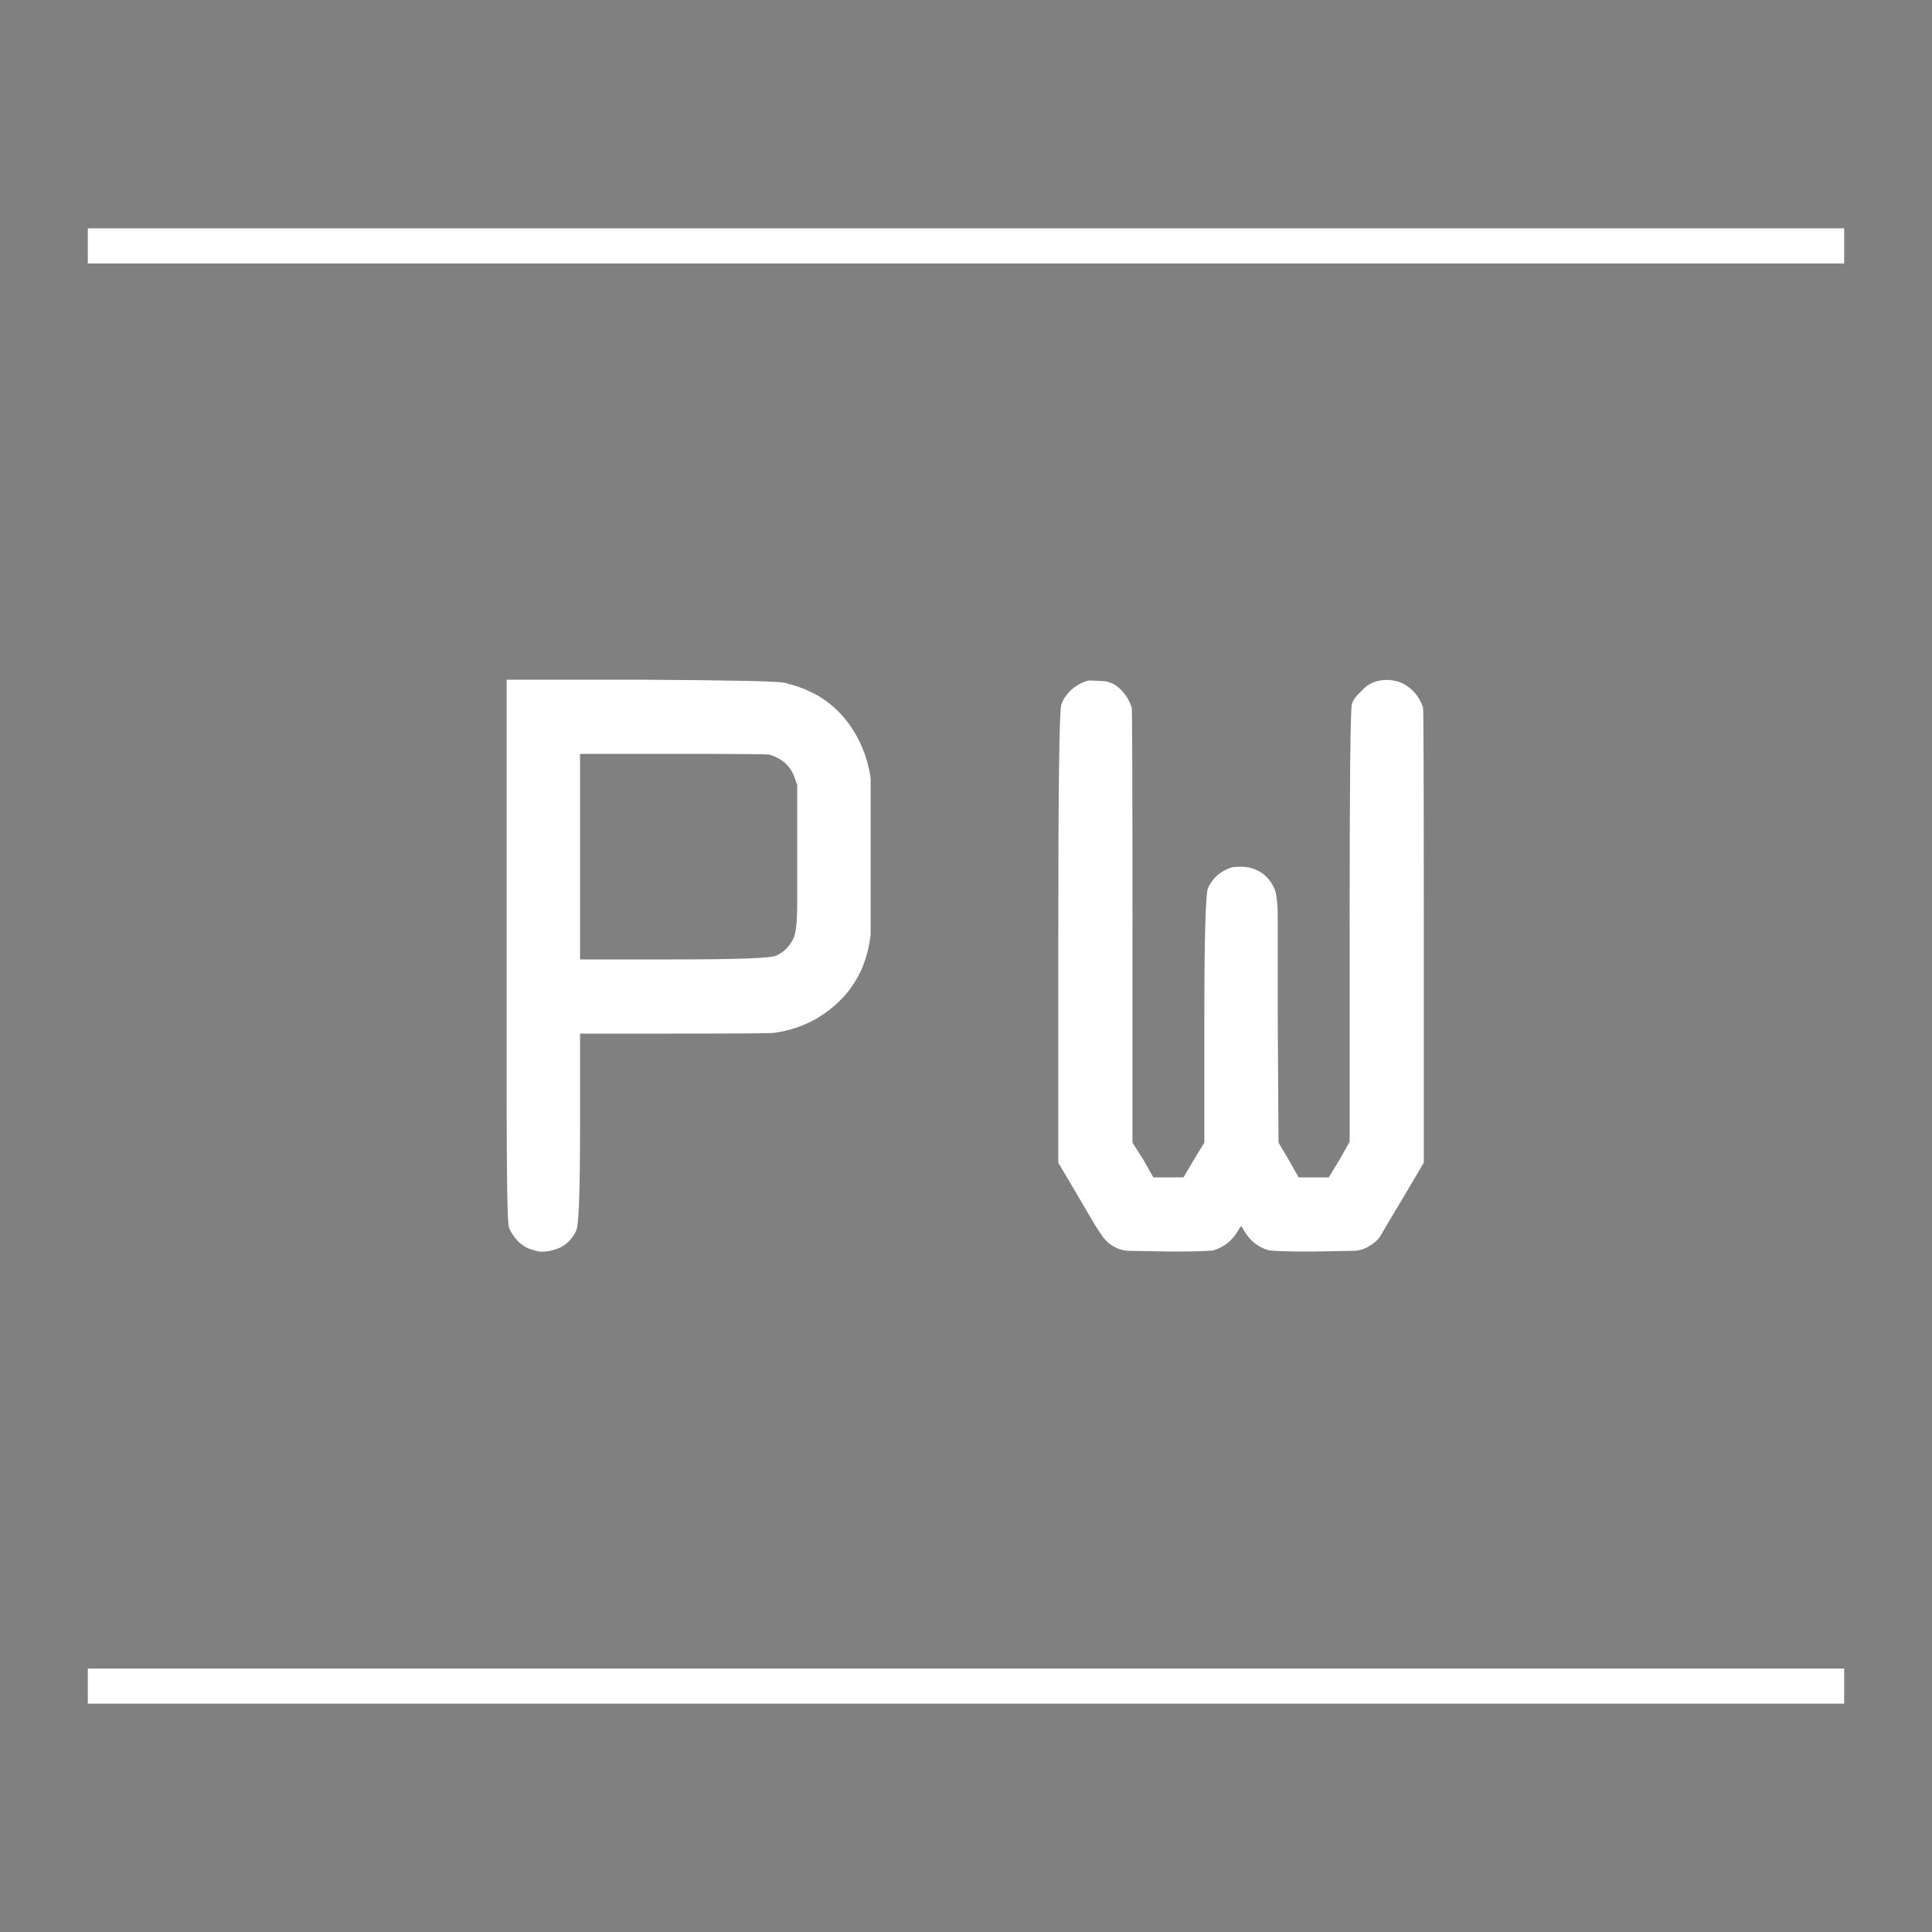 <?xml version="1.0" encoding="UTF-8" standalone="no"?>
<!-- Created with Inkscape (http://www.inkscape.org/) -->

<svg
   xmlns:dc="http://purl.org/dc/elements/1.1/"
   xmlns:cc="http://creativecommons.org/ns#"
   xmlns:rdf="http://www.w3.org/1999/02/22-rdf-syntax-ns#"
   xmlns:svg="http://www.w3.org/2000/svg"
   xmlns="http://www.w3.org/2000/svg"
   xmlns:sodipodi="http://sodipodi.sourceforge.net/DTD/sodipodi-0.dtd"
   xmlns:inkscape="http://www.inkscape.org/namespaces/inkscape"
   width="55"
   height="55"
   id="svg3386"
   version="1.1"
   inkscape:version="0.48.3.1 r9886"
   sodipodi:docname="pw.svg">
  <rect width="100%" height="100%" fill="#808080" stroke="none"/>
  <defs
     id="defs3388" />
  <sodipodi:namedview
     id="base"
     pagecolor="#000000"
     bordercolor="#666666"
     borderopacity="1.0"
     inkscape:pageopacity="0.0"
     inkscape:pageshadow="2"
     inkscape:zoom="3.8363408"
     inkscape:cx="29.646817"
     inkscape:cy="21.580438"
     inkscape:document-units="px"
     inkscape:current-layer="layer1"
     showgrid="false" />
  <g
     inkscape:label="icon"
     inkscape:groupmode="layer"
     id="layer1">
    <path
       style="fill:#000000;stroke:#ffffff;display:inline"
       d="m 2.5,48 50,0 m 0,-41 -50,0"
       id="path3468"
       inkscape:connector-curvature="0"
       sodipodi:nodetypes="cccc" />
    <g
       style="font-size:22px;font-style:normal;font-variant:normal;font-weight:normal;font-stretch:normal;text-align:start;line-height:125%;letter-spacing:0px;word-spacing:0px;writing-mode:lr-tb;text-anchor:start;fill:#ffffff;fill-opacity:1;stroke:none;display:inline;font-family:OCRA;-inkscape-font-specification:OCRA Medium"
       id="text3470">
      <path
         d="m 14.423,27.005 0,-7.656 3.762,0 c 2.596,0.015 3.975,0.044 4.136,0.088 0.044,1.6e-5 0.073,0.007 0.088,0.022 0.968,0.235 1.665,0.807 2.09,1.716 0.147,0.323 0.242,0.653 0.286,0.99 l 0,4.422 0,0.022 c -0.117,1.041 -0.623,1.833 -1.518,2.376 -0.381,0.22 -0.792,0.359 -1.232,0.418 -0.147,0.015 -1.1,0.022 -2.86,0.022 l -2.662,0 0,2.662 c -4e-6,1.833 -0.037,2.816 -0.11,2.948 -0.103,0.22 -0.257,0.381 -0.462,0.484 -0.205,0.088 -0.403,0.125 -0.594,0.11 -0.073,-0.015 -0.154,-0.037 -0.242,-0.066 -0.132,-0.044 -0.257,-0.125 -0.374,-0.242 -0.117,-0.132 -0.198,-0.257 -0.242,-0.374 -0.044,-0.132 -0.066,-1.393 -0.066,-3.784 -2e-6,-0.264 -2e-6,-1.65 0,-4.158 m 7.48,-5.522 c -0.044,-0.015 -0.953,-0.022 -2.728,-0.022 l -2.662,0 0,2.926 0,2.926 2.662,0 c 1.819,8e-6 2.794,-0.037 2.926,-0.11 0.22,-0.103 0.381,-0.264 0.484,-0.484 0.073,-0.132 0.11,-0.477 0.11,-1.034 -1.1e-5,-0.088 -1.1e-5,-0.521 0,-1.298 l 0,-2.046 -0.044,-0.11 c -0.103,-0.381 -0.352,-0.631 -0.748,-0.748"
         style=""
         id="path2986" />
      <path
         d="m 31.007,19.371 0.462,0.022 c 0.147,0.029 0.279,0.095 0.396,0.198 0.161,0.147 0.279,0.33 0.352,0.55 0.015,0.059 0.022,2.134 0.022,6.226 l 0,6.16 0.308,0.484 0.286,0.506 0.44,0 0.418,0 0.286,-0.484 0.308,-0.506 0,-3.498 c -7e-6,-2.391 0.037,-3.645 0.11,-3.762 0.132,-0.279 0.352,-0.469 0.66,-0.572 0.073,-0.015 0.161,-0.022 0.264,-0.022 0.176,1.1e-5 0.337,0.037 0.484,0.11 0.205,0.103 0.359,0.264 0.462,0.484 0.073,0.132 0.11,0.425 0.11,0.88 l 0,2.882 0.022,3.498 0.286,0.484 0.286,0.506 0.44,0 0.418,0 0.308,-0.506 0.286,-0.506 0,-6.094 c -1.1e-5,-4.136 0.022,-6.263 0.066,-6.38 0.044,-0.117 0.132,-0.235 0.264,-0.352 0.117,-0.132 0.242,-0.22 0.374,-0.264 0.176,-0.059 0.352,-0.073 0.528,-0.044 0.103,0.015 0.198,0.044 0.286,0.088 0.279,0.147 0.469,0.374 0.572,0.682 0.015,0.059 0.022,2.229 0.022,6.512 l 0,6.446 -0.572,0.968 c -0.396,0.66 -0.609,1.019 -0.638,1.078 -0.088,0.147 -0.205,0.257 -0.352,0.33 -0.103,0.073 -0.227,0.117 -0.374,0.132 l -1.254,0.022 c -0.763,0 -1.181,-0.015 -1.254,-0.044 -0.279,-0.088 -0.499,-0.264 -0.66,-0.528 -0.059,-0.103 -0.088,-0.154 -0.088,-0.154 -0.015,10e-7 -0.051,0.051 -0.11,0.154 -0.161,0.264 -0.381,0.44 -0.66,0.528 -0.059,0.029 -0.469,0.044 -1.232,0.044 l -1.254,-0.022 c -0.147,-0.015 -0.279,-0.059 -0.396,-0.132 -0.132,-0.073 -0.249,-0.191 -0.352,-0.352 -0.044,-0.044 -0.257,-0.396 -0.638,-1.056 l -0.572,-0.968 0,-6.336 c -3e-6,-4.341 0.029,-6.578 0.088,-6.71 0.044,-0.132 0.125,-0.257 0.242,-0.374 0.161,-0.161 0.345,-0.264 0.55,-0.308"
         style=""
         id="path2988" />
    </g>
  </g>
</svg>
